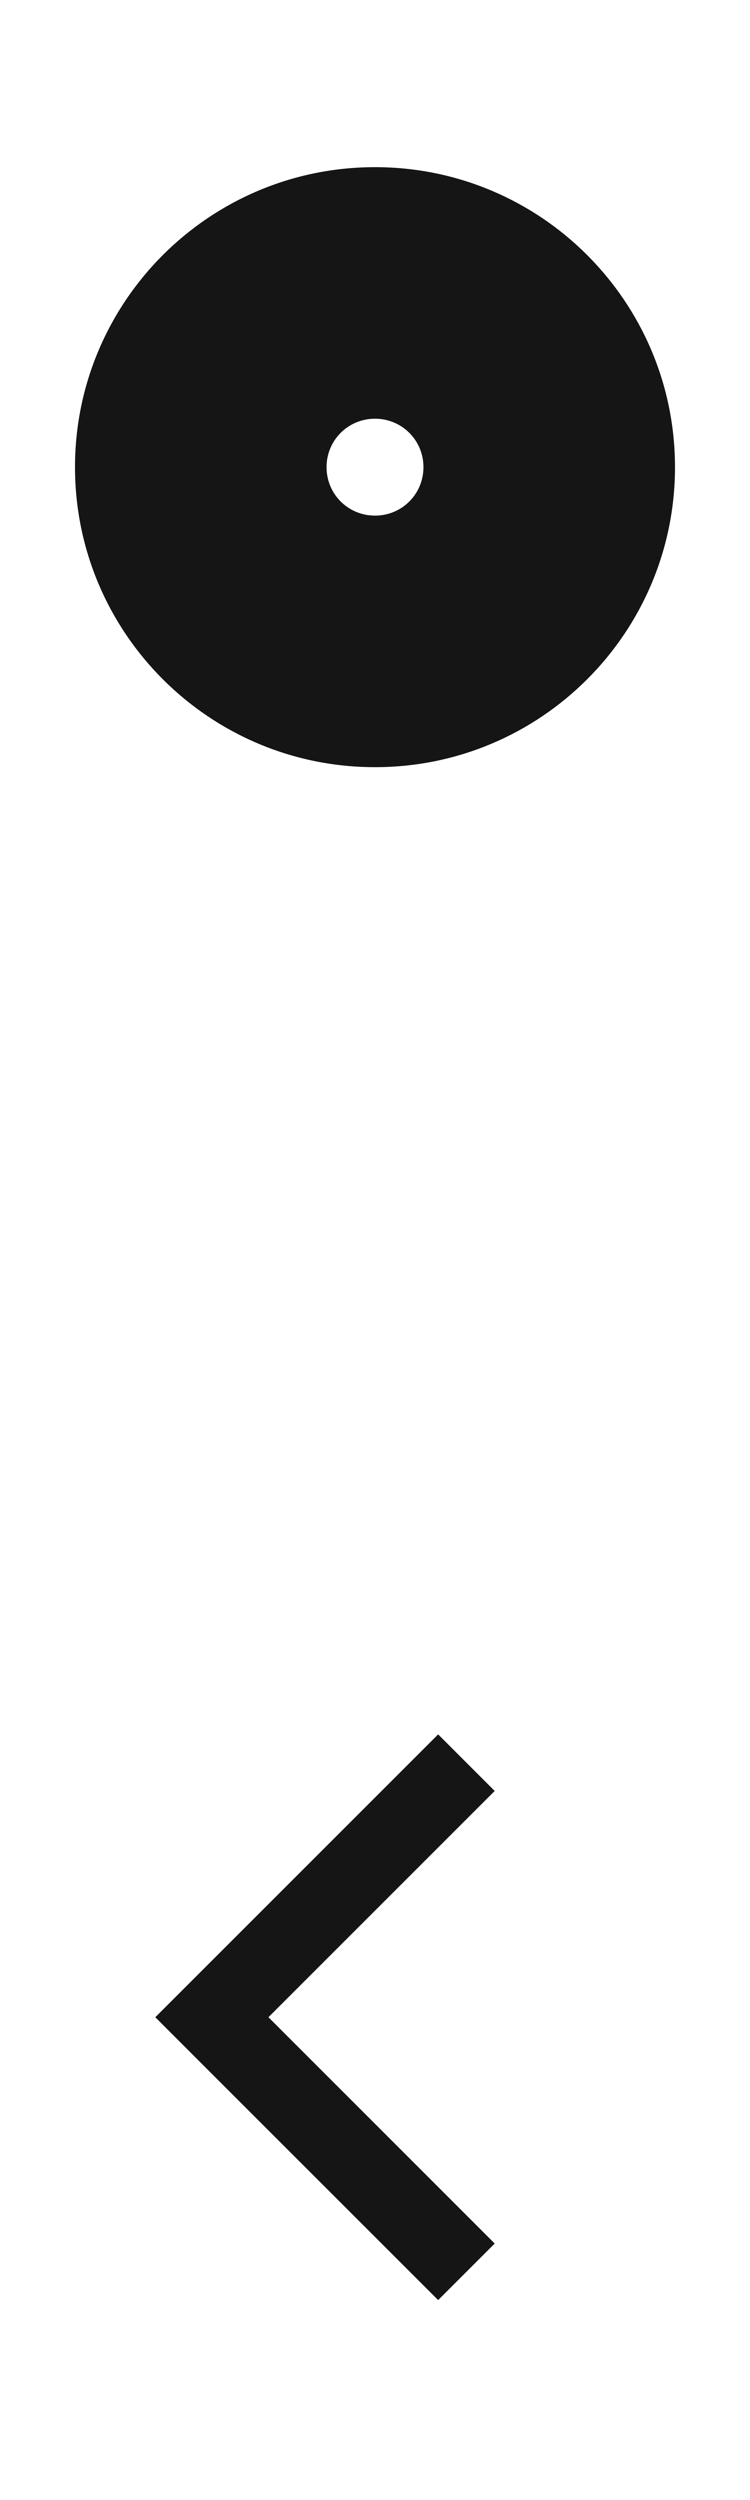 <?xml version="1.0" encoding="UTF-8" standalone="no"?>
<!-- Created with Inkscape (http://www.inkscape.org/) -->

<svg
   xmlns:dc="http://purl.org/dc/elements/1.1/"
   xmlns:cc="http://creativecommons.org/ns#"
   xmlns:rdf="http://www.w3.org/1999/02/22-rdf-syntax-ns#"
   xmlns:svg="http://www.w3.org/2000/svg"
   xmlns="http://www.w3.org/2000/svg"
   version="1.1"
   width="15"
   height="50"
   viewBox="0 0 15 50"
   id="svg2">
  <defs
     id="defs8" />
  <path
     d="M 9.894,35.818 5.369,40.343 9.894,44.869 8.763,46 4.237,41.475 3.106,40.343 4.237,39.212 8.763,34.686 9.894,35.818 z"
     id="path4"
     style="fill:#151515;fill-opacity:1" />
  <path
     d="m 7.5,15.343 c -3.314,0 -6,-2.686 -6,-6 0,-3.314 2.686,-6 6,-6 3.314,0 6,2.686 6,6 0,3.314 -2.686,6 -6,6 z m 0,-5.031 c 0.538,0 0.969,-0.43 0.969,-0.969 0,-0.538 -0.43,-0.969 -0.969,-0.969 -0.538,0 -0.969,0.43 -0.969,0.969 0,0.538 0.43,0.969 0.969,0.969 z"
     id="path2991"
     style="color:#000000;fill:#151515;fill-opacity:1;fill-rule:nonzero;stroke:none;stroke-width:1;marker:none;visibility:visible;display:inline;overflow:visible;enable-background:accumulate" />
</svg>
